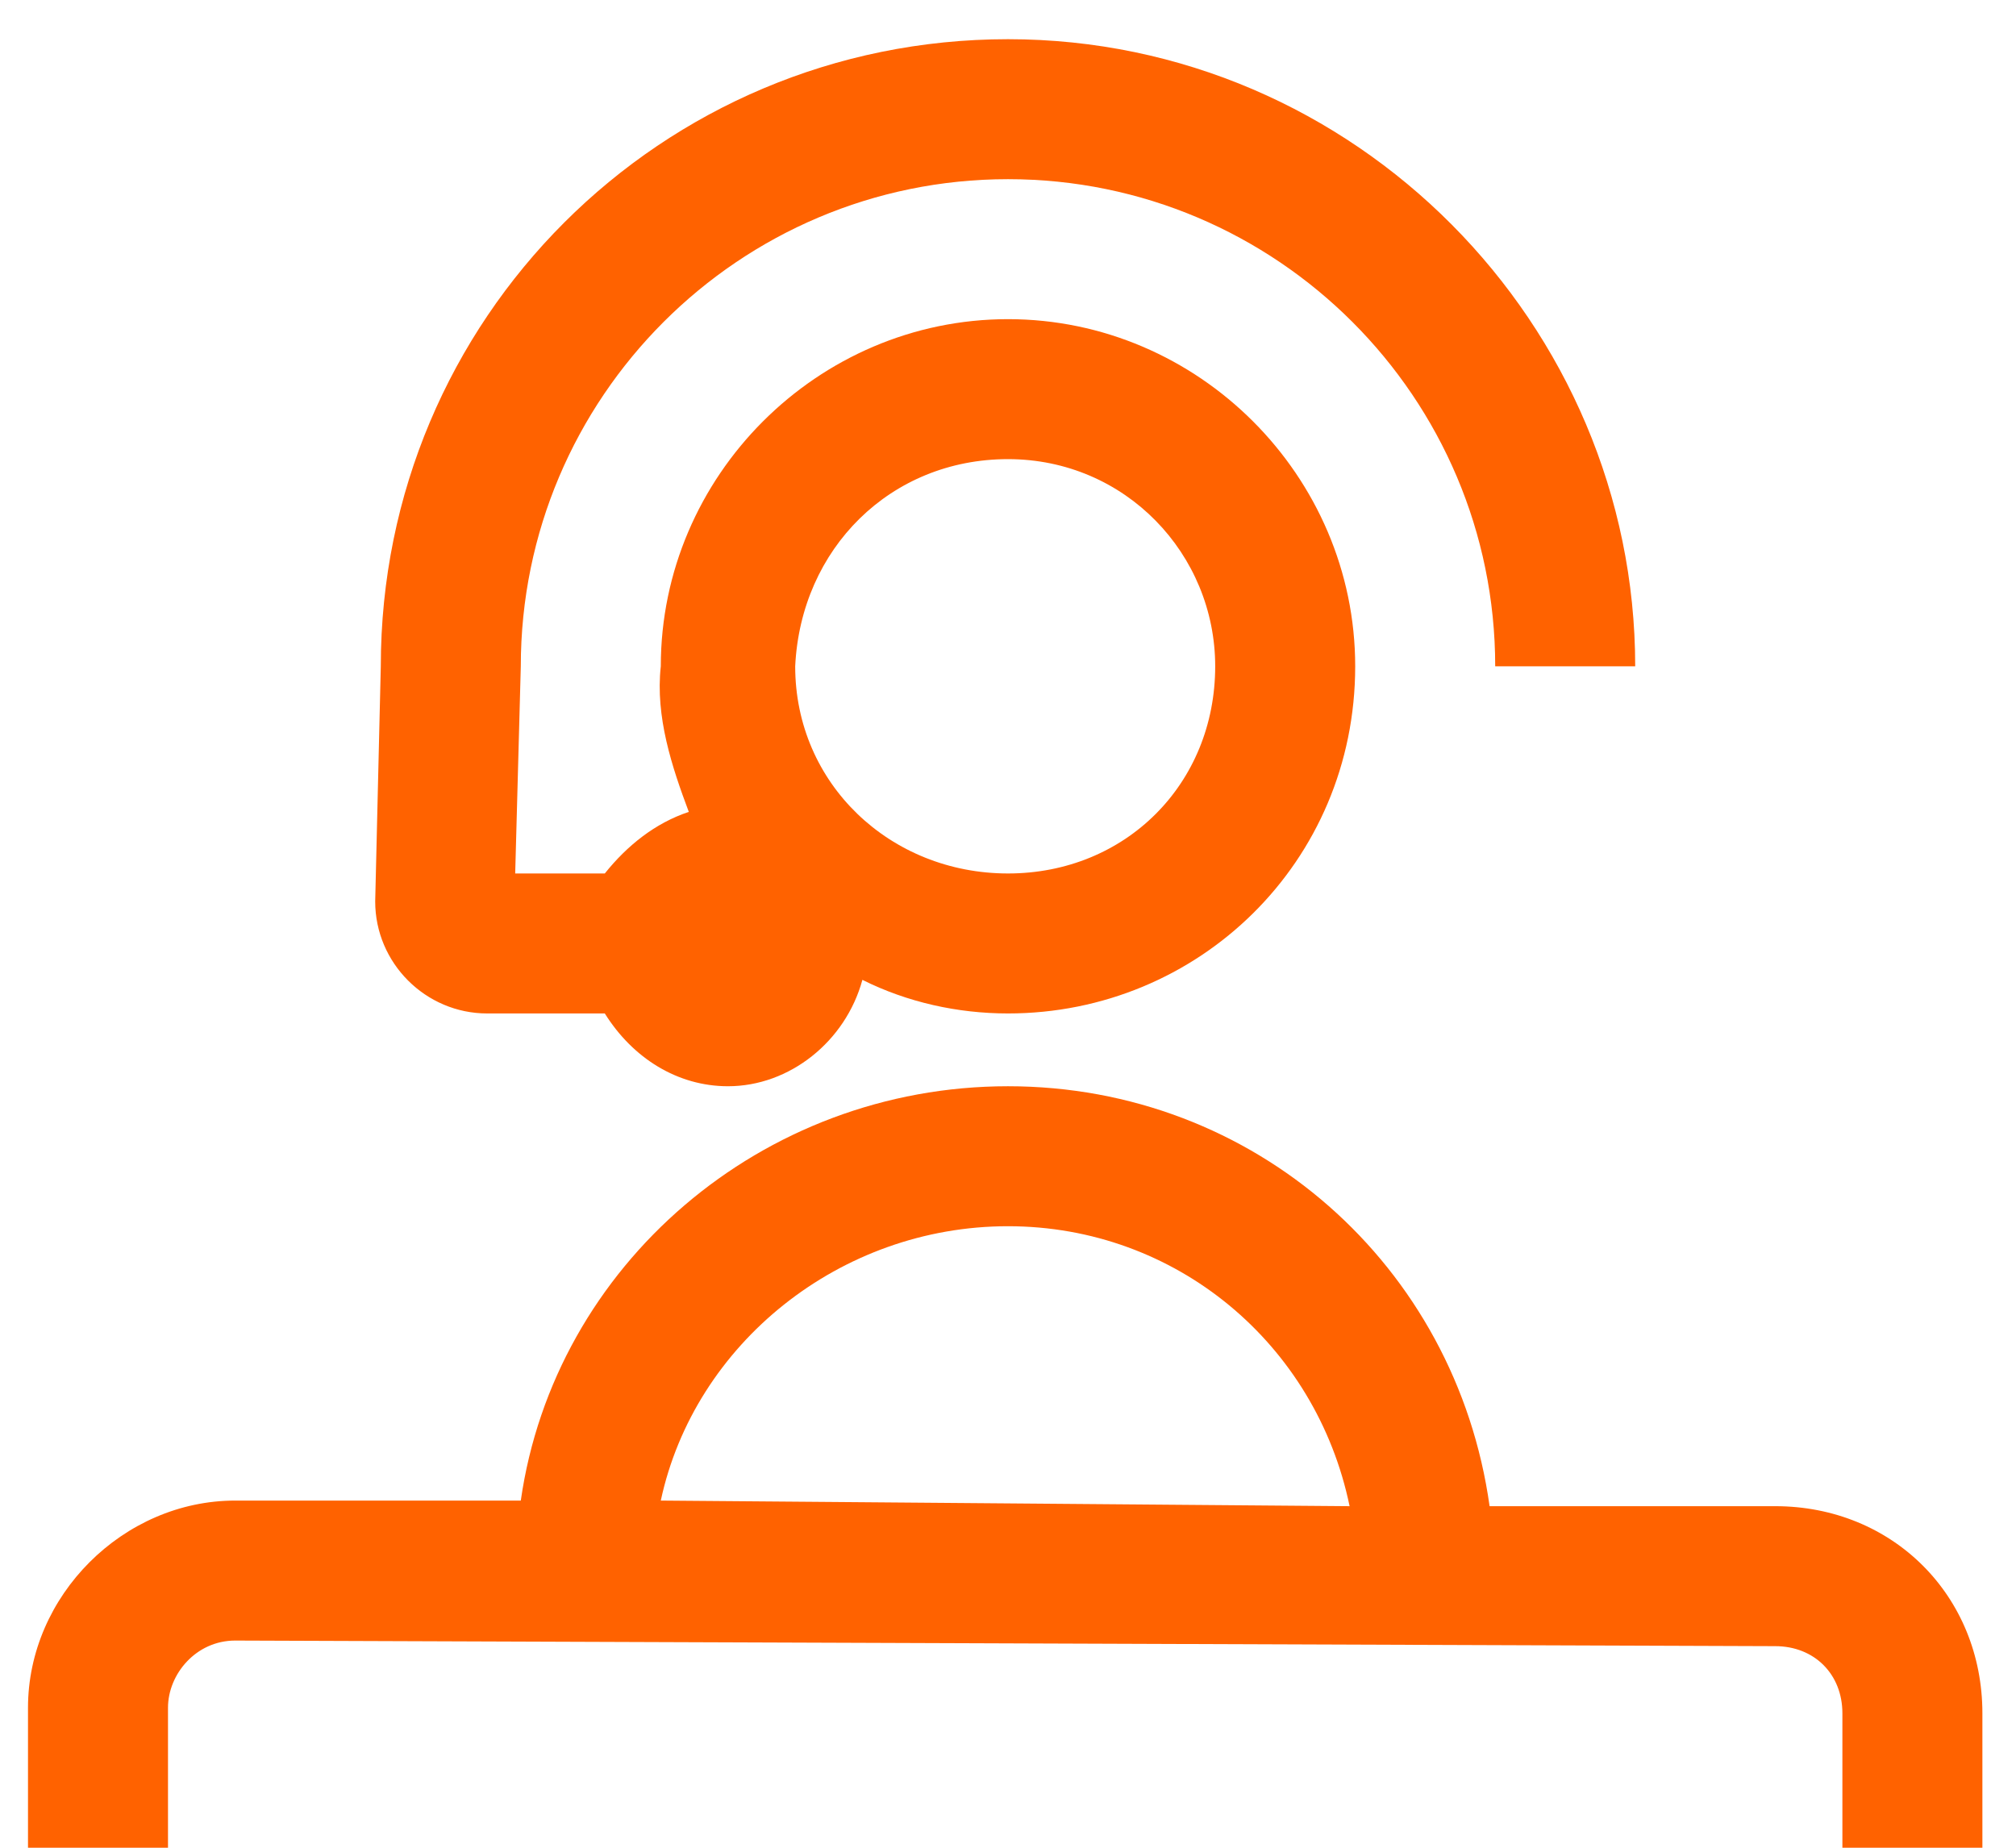 <svg version="1.2" xmlns="http://www.w3.org/2000/svg" viewBox="0 0 36 33" width="36" height="33">
	<title>Path 5</title>
	<style>
		.s0 { fill: #ff6200 } 
	</style>
	<path id="Path 5" fill-rule="evenodd" class="s0" d="m9.3 26.8h-5.1c-2 0-3.7 1.7-3.7 3.7v2.5h2.5v-2.5c0-0.6 0.5-1.2 1.2-1.2l27.5 0.1c0.7 0 1.2 0.5 1.2 1.2v2.5h2.5v-2.5c0-2.1-1.6-3.7-3.7-3.7h-5.1c-0.6-4.3-4.2-7.5-8.6-7.5-4.4 0-8.1 3.2-8.7 7.4zm14.8 0.1l-12.3-0.1c0.6-2.8 3.2-4.9 6.2-4.9 3 0 5.5 2.1 6.1 5zm-17.3-15l-0.1 4.2c0 1.1 0.9 2 2 2h2.1c0.5 0.8 1.3 1.3 2.2 1.3 1.1 0 2.1-0.8 2.4-1.9 0.8 0.4 1.7 0.6 2.6 0.6 3.4 0 6.2-2.7 6.2-6.2 0-3.4-2.8-6.2-6.2-6.2-3.4 0-6.2 2.8-6.2 6.2-0.1 0.9 0.2 1.8 0.5 2.6-0.6 0.2-1.1 0.6-1.5 1.1h-1.6l0.1-3.7c0-4.8 3.9-8.7 8.7-8.7 4.8 0 8.7 3.9 8.7 8.7h2.5c0-6.1-5-11.2-11.2-11.2-6.2 0-11.2 5-11.2 11.2zm11.2 3.7c-2.1 0-3.8-1.6-3.8-3.7 0.1-2.1 1.7-3.7 3.8-3.7 2.1 0 3.7 1.7 3.7 3.7 0 2.1-1.6 3.7-3.7 3.7zm-2293.8 115.1v-4.5h-18.4l-0.1 33.2 18.5 0.1v-4.5h-13v-10.2l11.5 0.1 0.1-4.5h-11.6l0.1-9.8zm33.2 3.6q-2.5 1.4-3.7 3.8-1.4-2.6-3.9-3.9-2.5-1.4-5.6-1.4-2.4 0-4.4 0.9-2.1 0.9-3.4 2.6v-3.1h-5.5l-0.1 26.4h5.5v-14.7q0-3.6 1.8-5.4 1.8-1.9 4.9-1.9 3.1 0 4.9 1.9 1.7 1.9 1.7 5.4v14.7h5.4v-14.7q0-3.5 1.8-5.4 1.8-1.9 4.9-1.9 3.1 0 4.9 1.9 1.7 1.9 1.7 5.4v14.7l5.4 0.1v-15.6q0-3.6-1.4-6.1-1.4-2.5-3.9-3.8-2.4-1.3-5.5-1.3-2.9 0-5.5 1.4zm28.8-0.9l-5.5-0.1-0.1 38.9h5.5v-16.3q1.5 1.8 3.9 3 2.3 1.2 5.3 1.2 3.5 0 6.3-1.7 2.9-1.7 4.5-4.8 1.7-3.2 1.7-7.2 0-3.9-1.6-7-1.7-3-4.5-4.7-2.9-1.8-6.3-1.8-3 0-5.4 1.3-2.4 1.2-3.8 3zm14.8 17.9q-1.1 2-2.9 3.1-1.9 1.1-4 1.1-2 0-3.9-1.1-1.8-1-3-3.1-1.1-2-1.1-4.7 0.1-2.8 1.2-4.8 1.1-2 2.9-3 1.9-1.1 4-1.1 2.1 0 3.9 1.1 1.9 1 3 3 1.1 2 1.1 4.7 0 2.7-1.2 4.8zm12.2-26.9l-0.1 35.4h5.5l0.1-35.3zm30.9 34.1q3.2-1.7 5-4.8 1.9-3.1 1.9-7.1 0-4-1.8-7.1-1.8-3.1-4.8-4.8-3.1-1.7-6.9-1.7-3.8 0-6.8 1.7-3.1 1.6-4.9 4.7-1.8 3.1-1.8 7.2 0 4 1.7 7.1 1.7 3.1 4.8 4.8 3 1.7 6.7 1.7 3.8 0 6.9-1.7zm-12.4-5.3q-2.1-2.4-2.1-6.6 0-2.9 1-4.9 1.1-2 2.9-3 1.8-1 3.9-1 2.1 0 3.9 1.1 1.9 1 3 3 1.1 1.9 1 4.8 0 2.9-1.1 4.9-1.2 2-3 3-1.9 1-4 1-3.3 0-5.5-2.3zm42.8-19.7l-7.7 20.1-7.4-20.1h-6.1l10.3 25.9-5.4 12.8h5.7l16.3-38.7zm32.3 5.9q-1.6-3-4.5-4.6-2.9-1.7-6.7-1.7-3.9 0-6.9 1.7-3 1.7-4.6 4.8-1.7 3-1.7 7.1 0 4 1.7 7.2 1.7 3 4.7 4.7 3 1.7 6.8 1.7 4.6 0 7.7-2.2 3.2-2.4 4.4-6h-5.9q-1.8 3.7-6.2 3.6-3.1 0-5.2-1.9-2.1-1.9-2.3-5.1l20.1 0.1q0.2-1.2 0.2-2.7 0.1-3.8-1.6-6.7zm-18.7 5q0.4-3.1 2.4-4.9 2-1.8 4.9-1.8 3.1 0 5.2 1.9 2.1 1.8 2.1 4.8zm48.3-4.9q-1.6-3-4.5-4.6-2.9-1.7-6.7-1.7-3.8 0-6.9 1.7-2.9 1.7-4.6 4.8-1.7 3-1.7 7.1 0 4 1.7 7.1 1.7 3.1 4.7 4.8 3 1.7 6.8 1.7 4.6 0 7.8-2.3 3.1-2.3 4.3-5.9h-5.9q-1.8 3.6-6.2 3.6-3.1 0-5.2-1.9-2.1-1.9-2.3-5.1l20.2 0.1q0.2-1.2 0.2-2.7 0-3.8-1.7-6.7zm-18.7 4.9q0.4-3 2.4-4.8 2.1-1.8 4.9-1.8 3.1 0 5.2 1.8 2.1 1.9 2.2 4.9zm43.6-17.6h-5.4l-0.1 33.2h16.7v-4.4h-11.2zm21 2.4q1-1 1-2.5 0-1.4-1-2.4-1-1-2.4-1-1.5 0-2.5 1-1 1-1 2.4 0 1.5 1 2.5 1 1 2.5 1 1.4 0 2.4-1zm-5.2 4.5l-0.1 26.3h5.5l0.1-26.3zm27.5 25.8q2.3-1 3.5-2.7 1.3-1.8 1.3-4-0.1-2.6-1.4-4.1-1.4-1.5-3.2-2.3-1.8-0.8-4.7-1.6-2.2-0.6-3.3-1-1.1-0.4-1.8-1.2-0.8-0.7-0.8-1.7 0-1.4 1.1-2.2 1.2-0.8 3.4-0.8 2.2 0 3.5 1.1 1.2 1 1.4 2.8h5.5q-0.2-3.9-3-6.2-2.7-2.3-7.2-2.3-3.1 0-5.4 1-2.3 1-3.6 2.8-1.2 1.7-1.2 3.8 0 2.6 1.3 4.2 1.4 1.6 3.3 2.3 1.8 0.8 4.8 1.6 3.1 0.9 4.5 1.6 1.4 0.7 1.4 2.2 0 1.4-1.3 2.3-1.3 0.8-3.6 0.8-2.2 0-3.6-1.1-1.5-1.1-1.6-2.8h-5.7q0.1 2.4 1.5 4.3 1.5 2 3.9 3.1 2.5 1.1 5.6 1.1 3.1 0 5.4-1zm23.5-21.2v-4.5h-6.4v-6.5h-5.5v6.5h-3.1v4.4h3.1l-0.1 14.6q0 3.9 2 5.6 2 1.7 5.6 1.7l4.4 0.1v-4.6h-3.4q-1.7 0-2.4-0.6-0.7-0.7-0.6-2.2v-14.5z"/>
</svg>